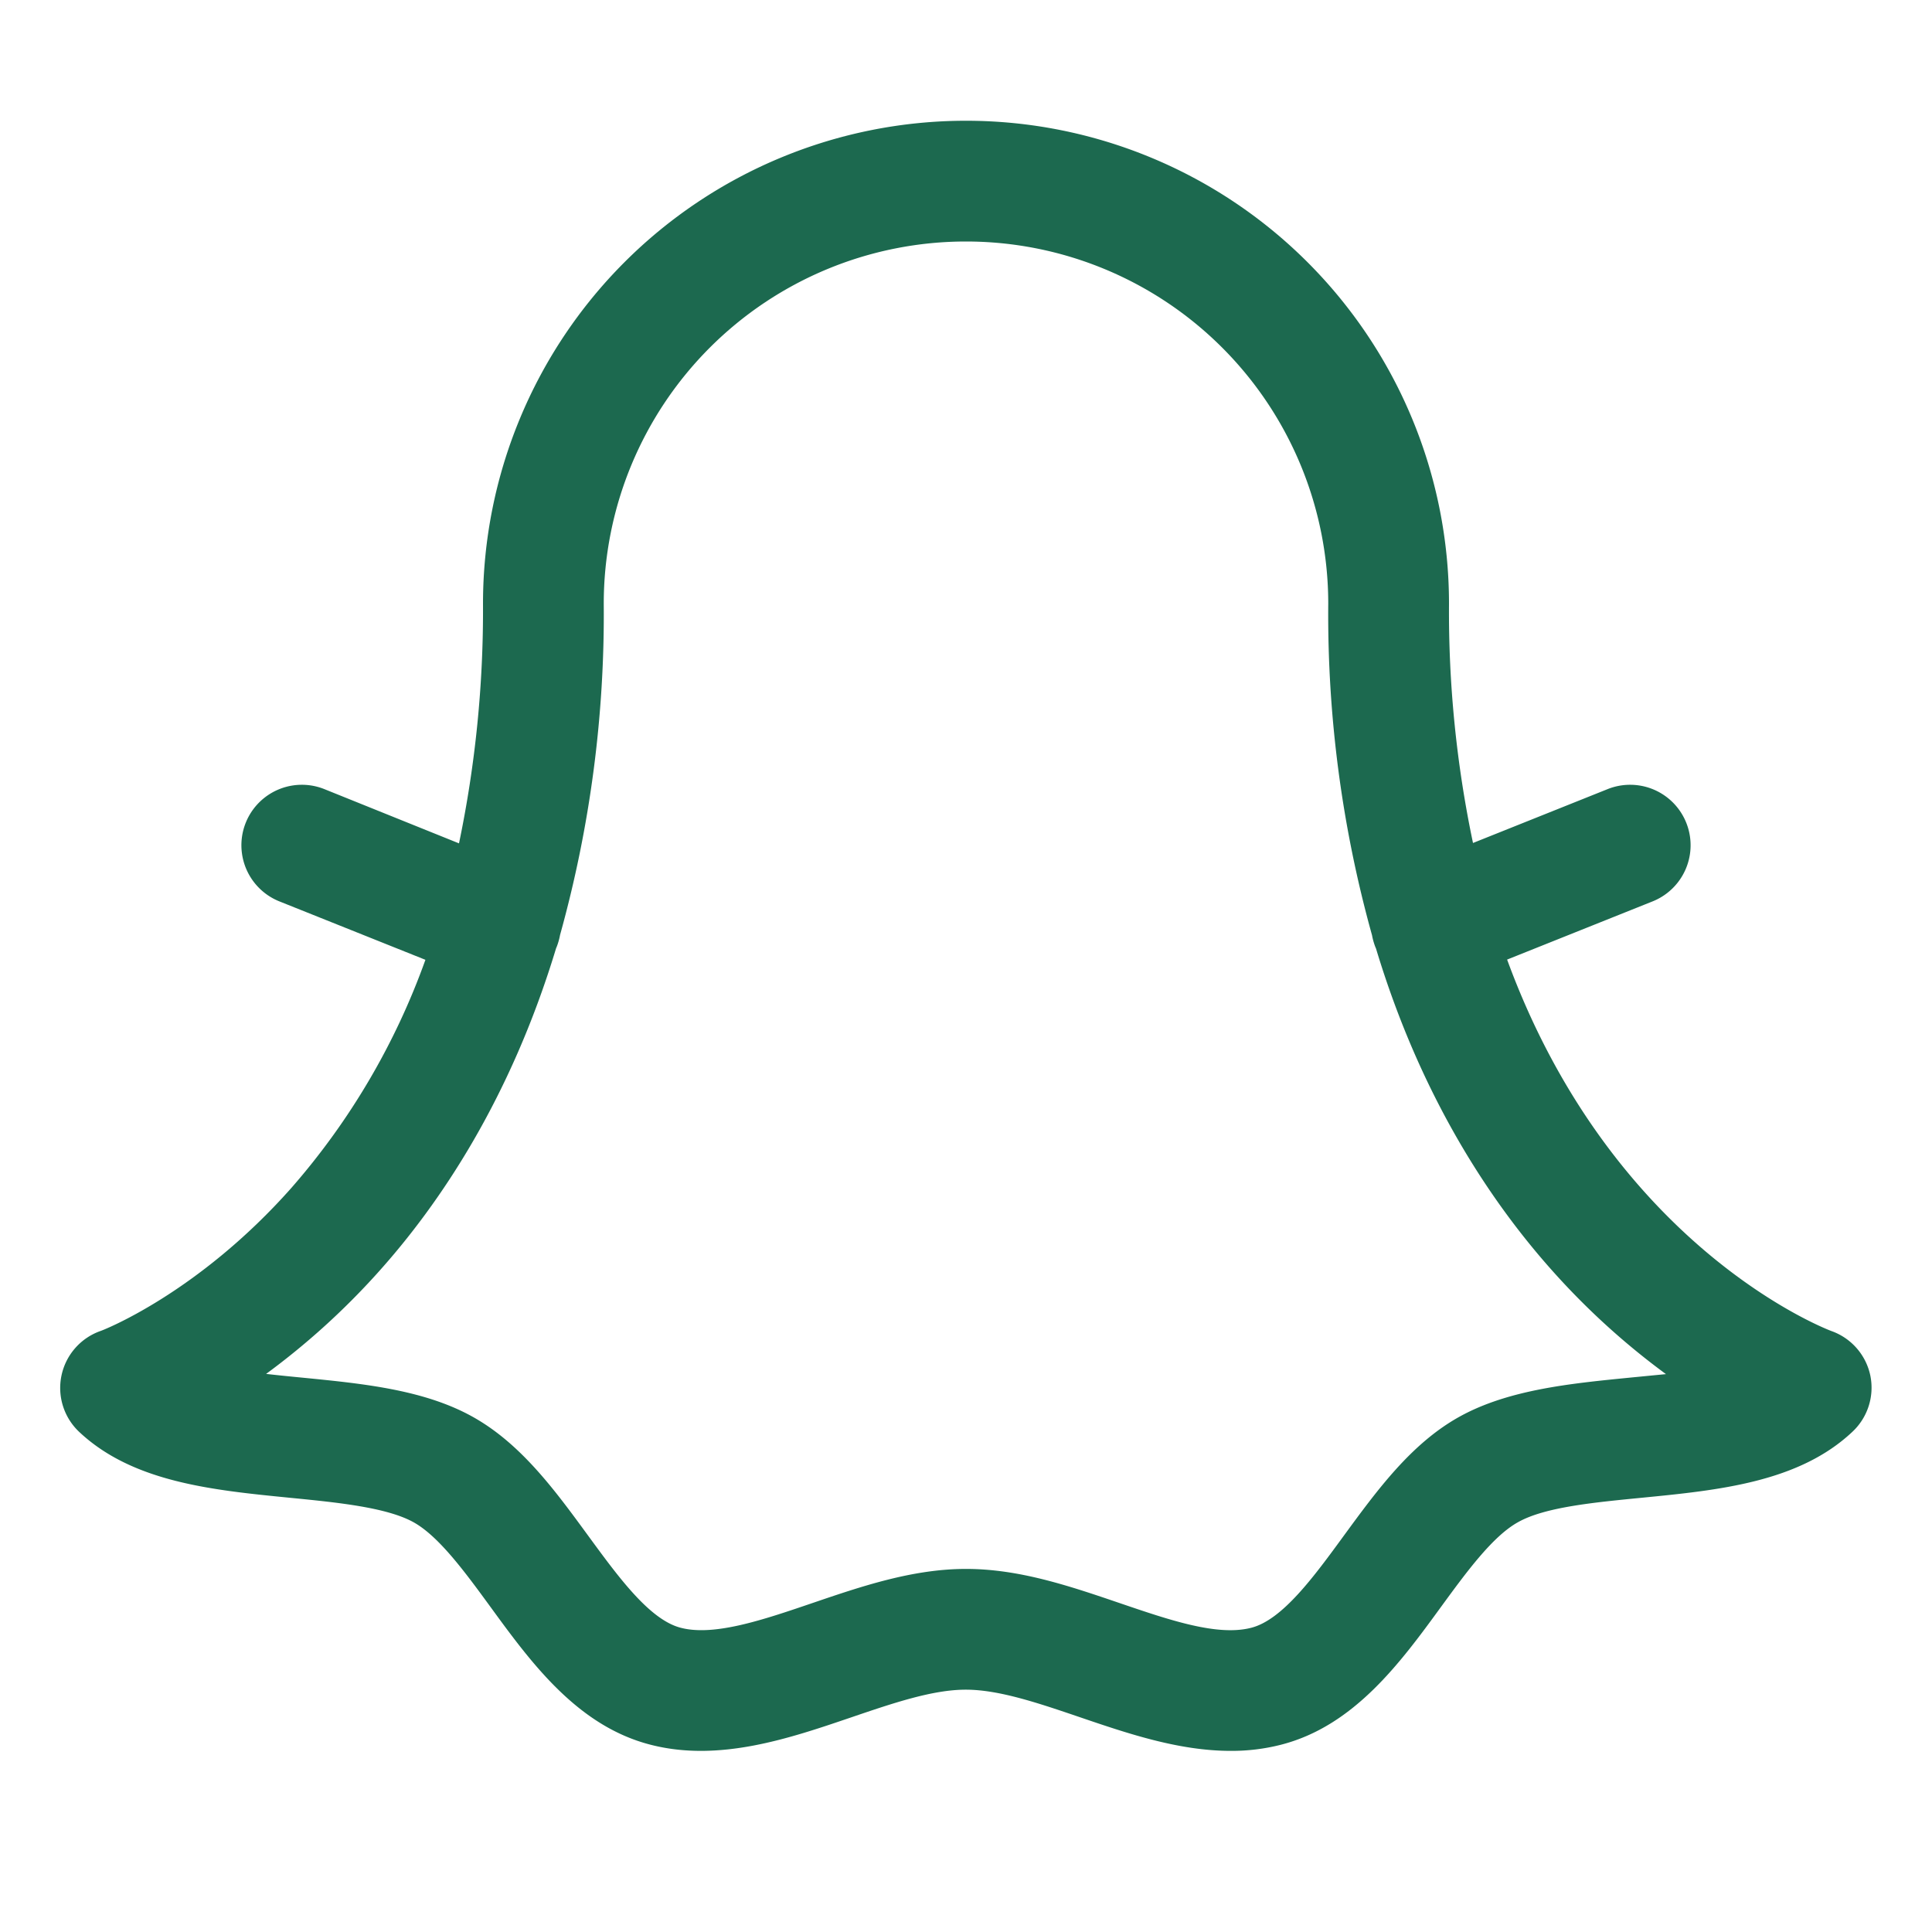<svg xmlns="http://www.w3.org/2000/svg" viewBox="0 0 256 256" fill="#1C694F"><path d="M247.83,182.28a8,8,0,0,0-5.13-5.9c-.39-.14-28.95-10.88-43-49.23l19.3-7.72A8,8,0,1,0,213,104.57l-17.82,7.13A149,149,0,0,1,192,80,64,64,0,0,0,64,80a151.24,151.24,0,0,1-3.18,31.75L43,104.57A8,8,0,1,0,37,119.43l19.37,7.75a94,94,0,0,1-17.74,30.2c-12.52,14.14-25.27,19-25.36,19a8,8,0,0,0-2.77,13.36c7.1,6.67,17.67,7.71,27.88,8.72,6.31.62,12.83,1.27,16.39,3.23,3.37,1.86,6.85,6.62,10.21,11.22,5.4,7.41,11.53,15.8,21.24,18.28,9.07,2.33,18.35-.83,26.54-3.62,5.55-1.89,10.8-3.68,15.21-3.68s9.66,1.79,15.21,3.68c6.2,2.11,13,4.43,19.9,4.43a26.35,26.35,0,0,0,6.64-.81h0c9.7-2.48,15.83-10.87,21.23-18.28,3.36-4.6,6.84-9.36,10.21-11.22,3.56-2,10.08-2.61,16.39-3.23,10.21-1,20.78-2.05,27.88-8.72A8,8,0,0,0,247.83,182.28Zm-31.82.26c-7.91.78-16.08,1.59-22.53,5.13s-11,9.79-15.41,15.81c-4,5.48-8.15,11.16-12.28,12.21-4.46,1.15-10.76-1-17.42-3.27s-13.31-4.53-20.37-4.53-13.83,2.3-20.37,4.53-13,4.42-17.42,3.27c-4.13-1.05-8.27-6.73-12.28-12.21-4.39-6-8.93-12.24-15.41-15.81S47.9,183.32,40,182.54c-1.55-.15-3.15-.31-4.74-.49a97.34,97.34,0,0,0,14.69-13.29c8.37-9.27,17.72-23.23,23.74-43.13l.06-.13a8.63,8.63,0,0,0,.46-1.61A158.47,158.47,0,0,0,80,80a48,48,0,0,1,96,0,158.42,158.42,0,0,0,5.8,43.92,8.63,8.63,0,0,0,.46,1.61l.06.13c6,19.9,15.37,33.86,23.74,43.13a97.34,97.34,0,0,0,14.69,13.29C219.16,182.23,217.57,182.39,216,182.54Z"/></svg>